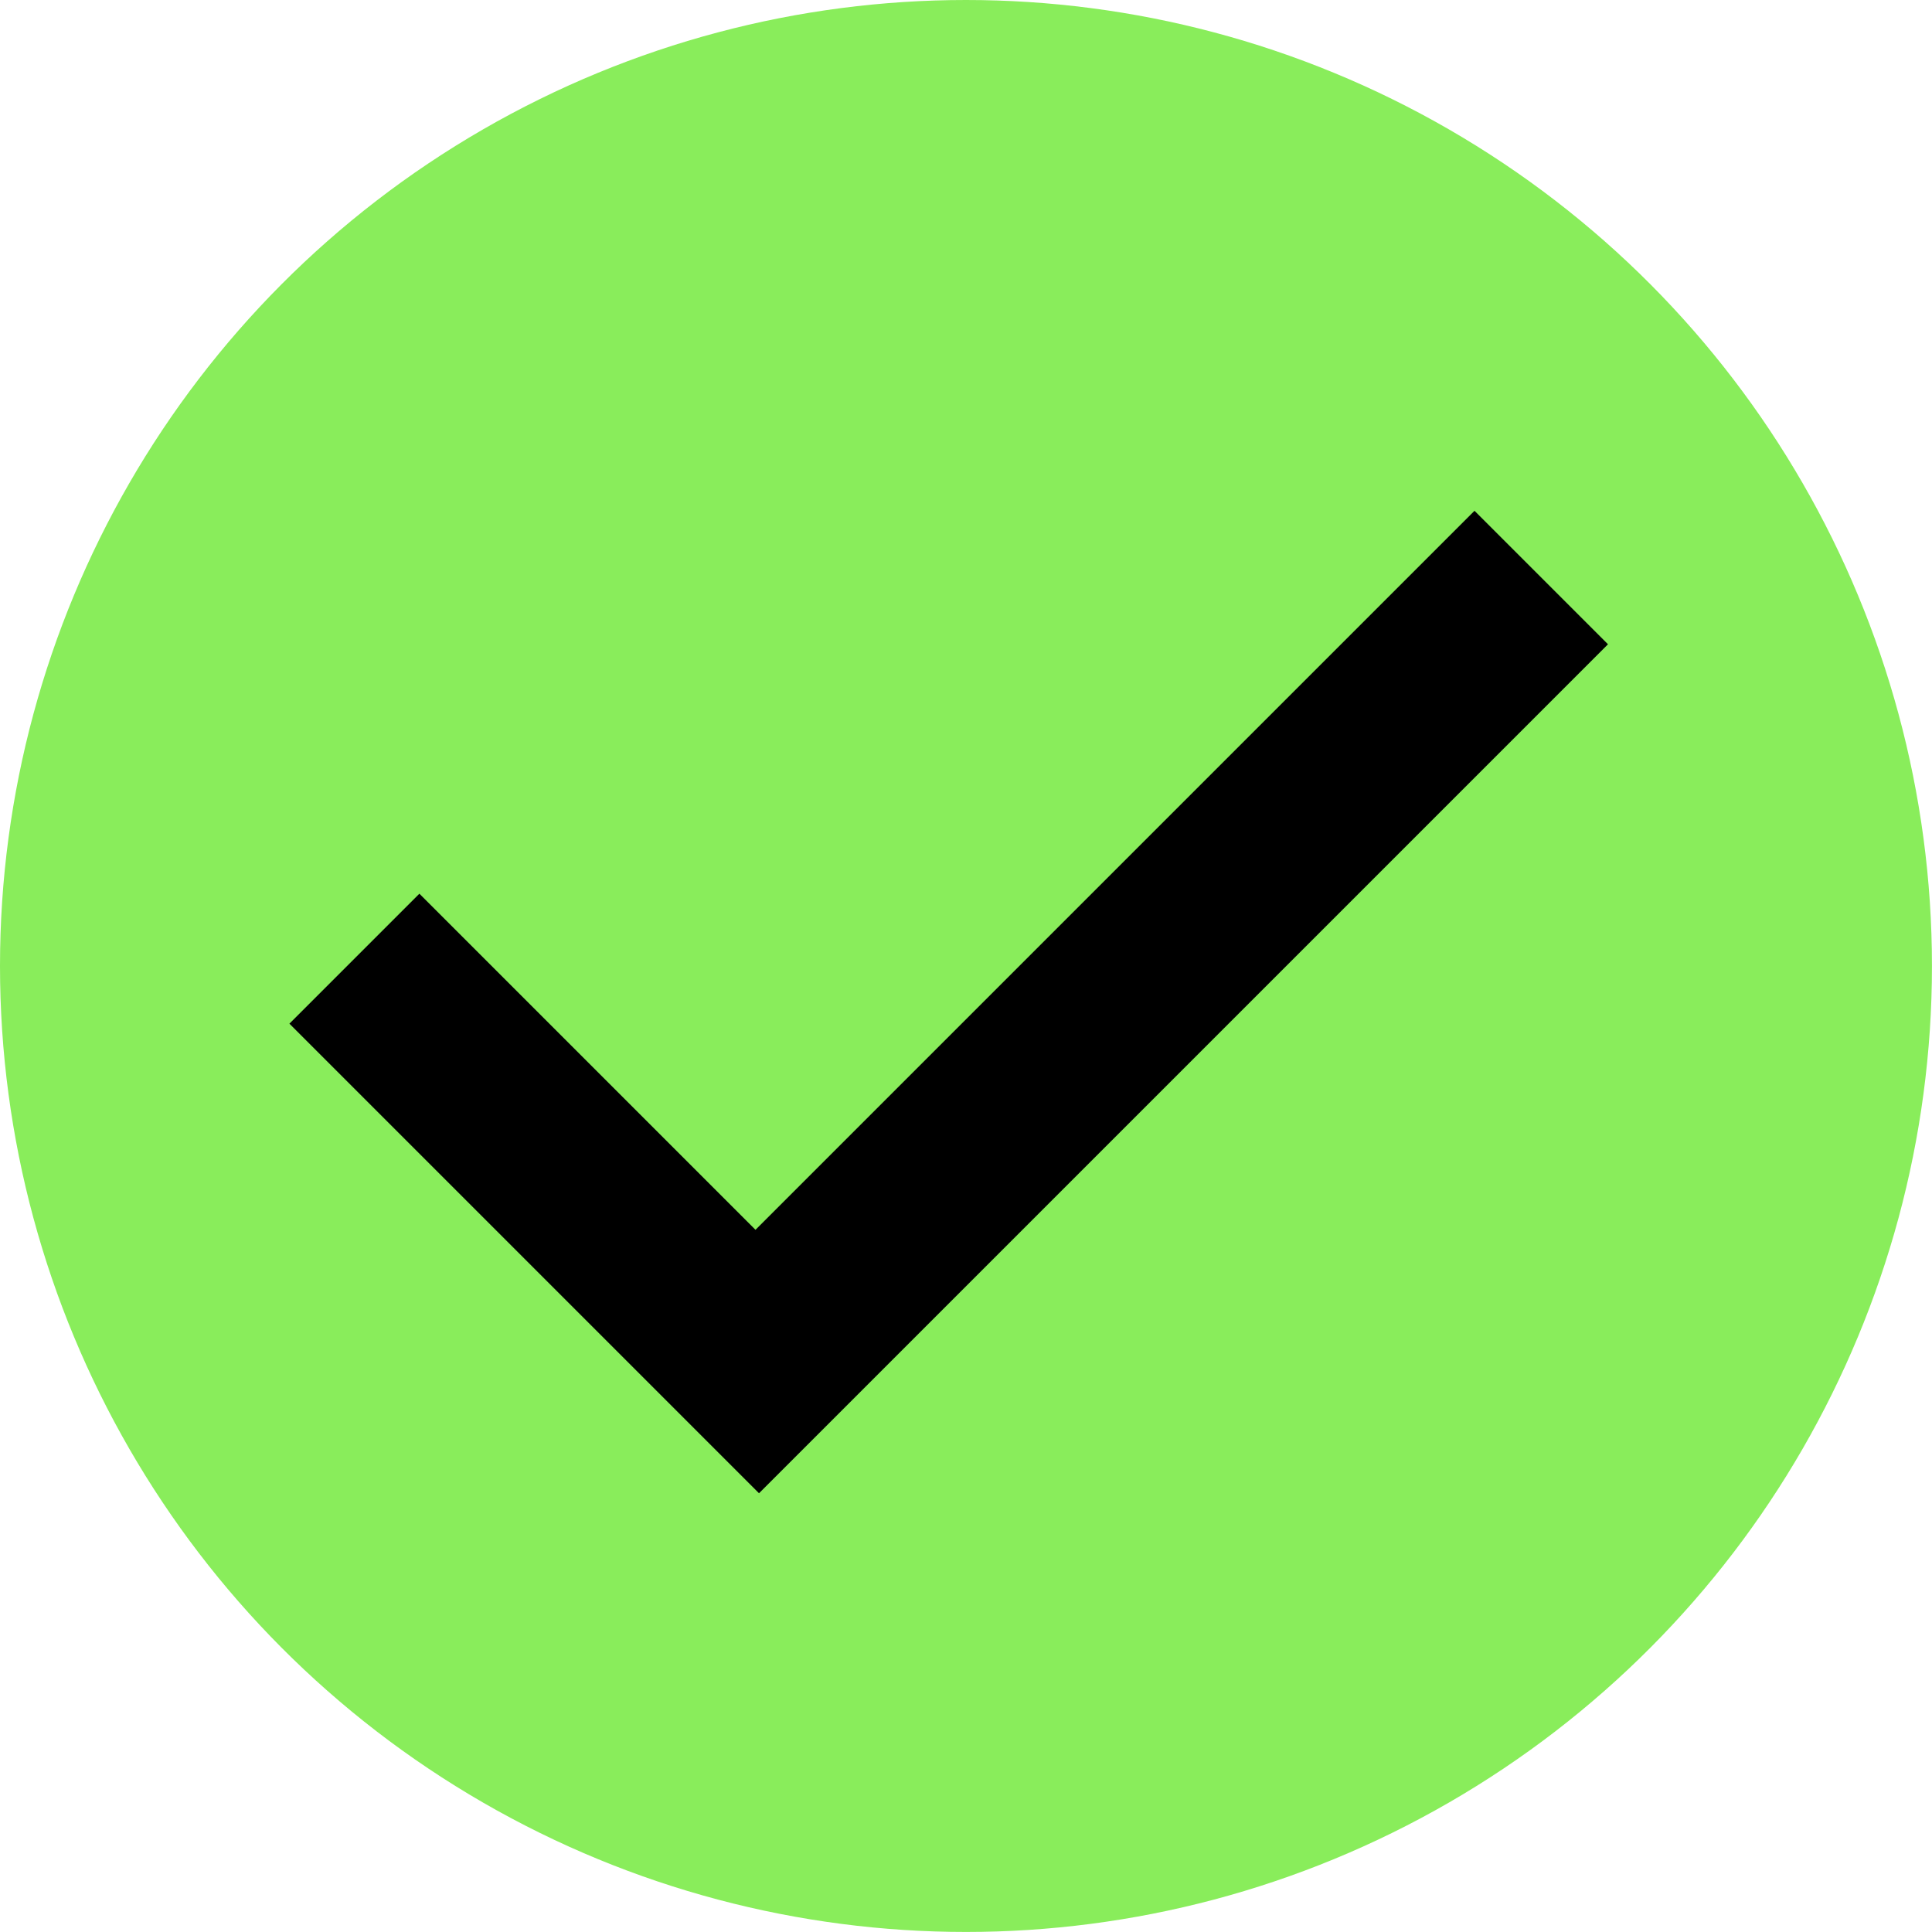 <svg
   xmlns:dc="http://purl.org/dc/elements/1.1/"
   xmlns:cc="http://creativecommons.org/ns#"
   xmlns:rdf="http://www.w3.org/1999/02/22-rdf-syntax-ns#"
   xmlns:svg="http://www.w3.org/2000/svg"
   xmlns="http://www.w3.org/2000/svg"
   id="svg823"
   version="1.1"
   viewBox="0 0 46.187 46.187"
   height="46.187mm"
   width="46.187mm">
  <defs
     id="defs817" />
  <g
     transform="translate(2.71,-100.419)"
     id="layer1">
    <circle
       r="23.093"
       cy="123.512"
       cx="20.383"
       id="path822"
       style="opacity:1;fill:#89ed5b;fill-opacity:1;stroke:none;stroke-width:2.353;stroke-linecap:round;stroke-linejoin:round;stroke-miterlimit:4;stroke-dasharray:none;stroke-opacity:1" />
    <path
       id="path1391"
       d="m 4.209,124.891 3.107,-3.107 8.035,8.035 17.189,-17.189 3.191,3.191 -20.296,20.296 z"
       style="fill:#000000;fill-opacity:1;stroke:none;stroke-width:0.265px;stroke-linecap:butt;stroke-linejoin:miter;stroke-opacity:1" />
  </g>
</svg>
